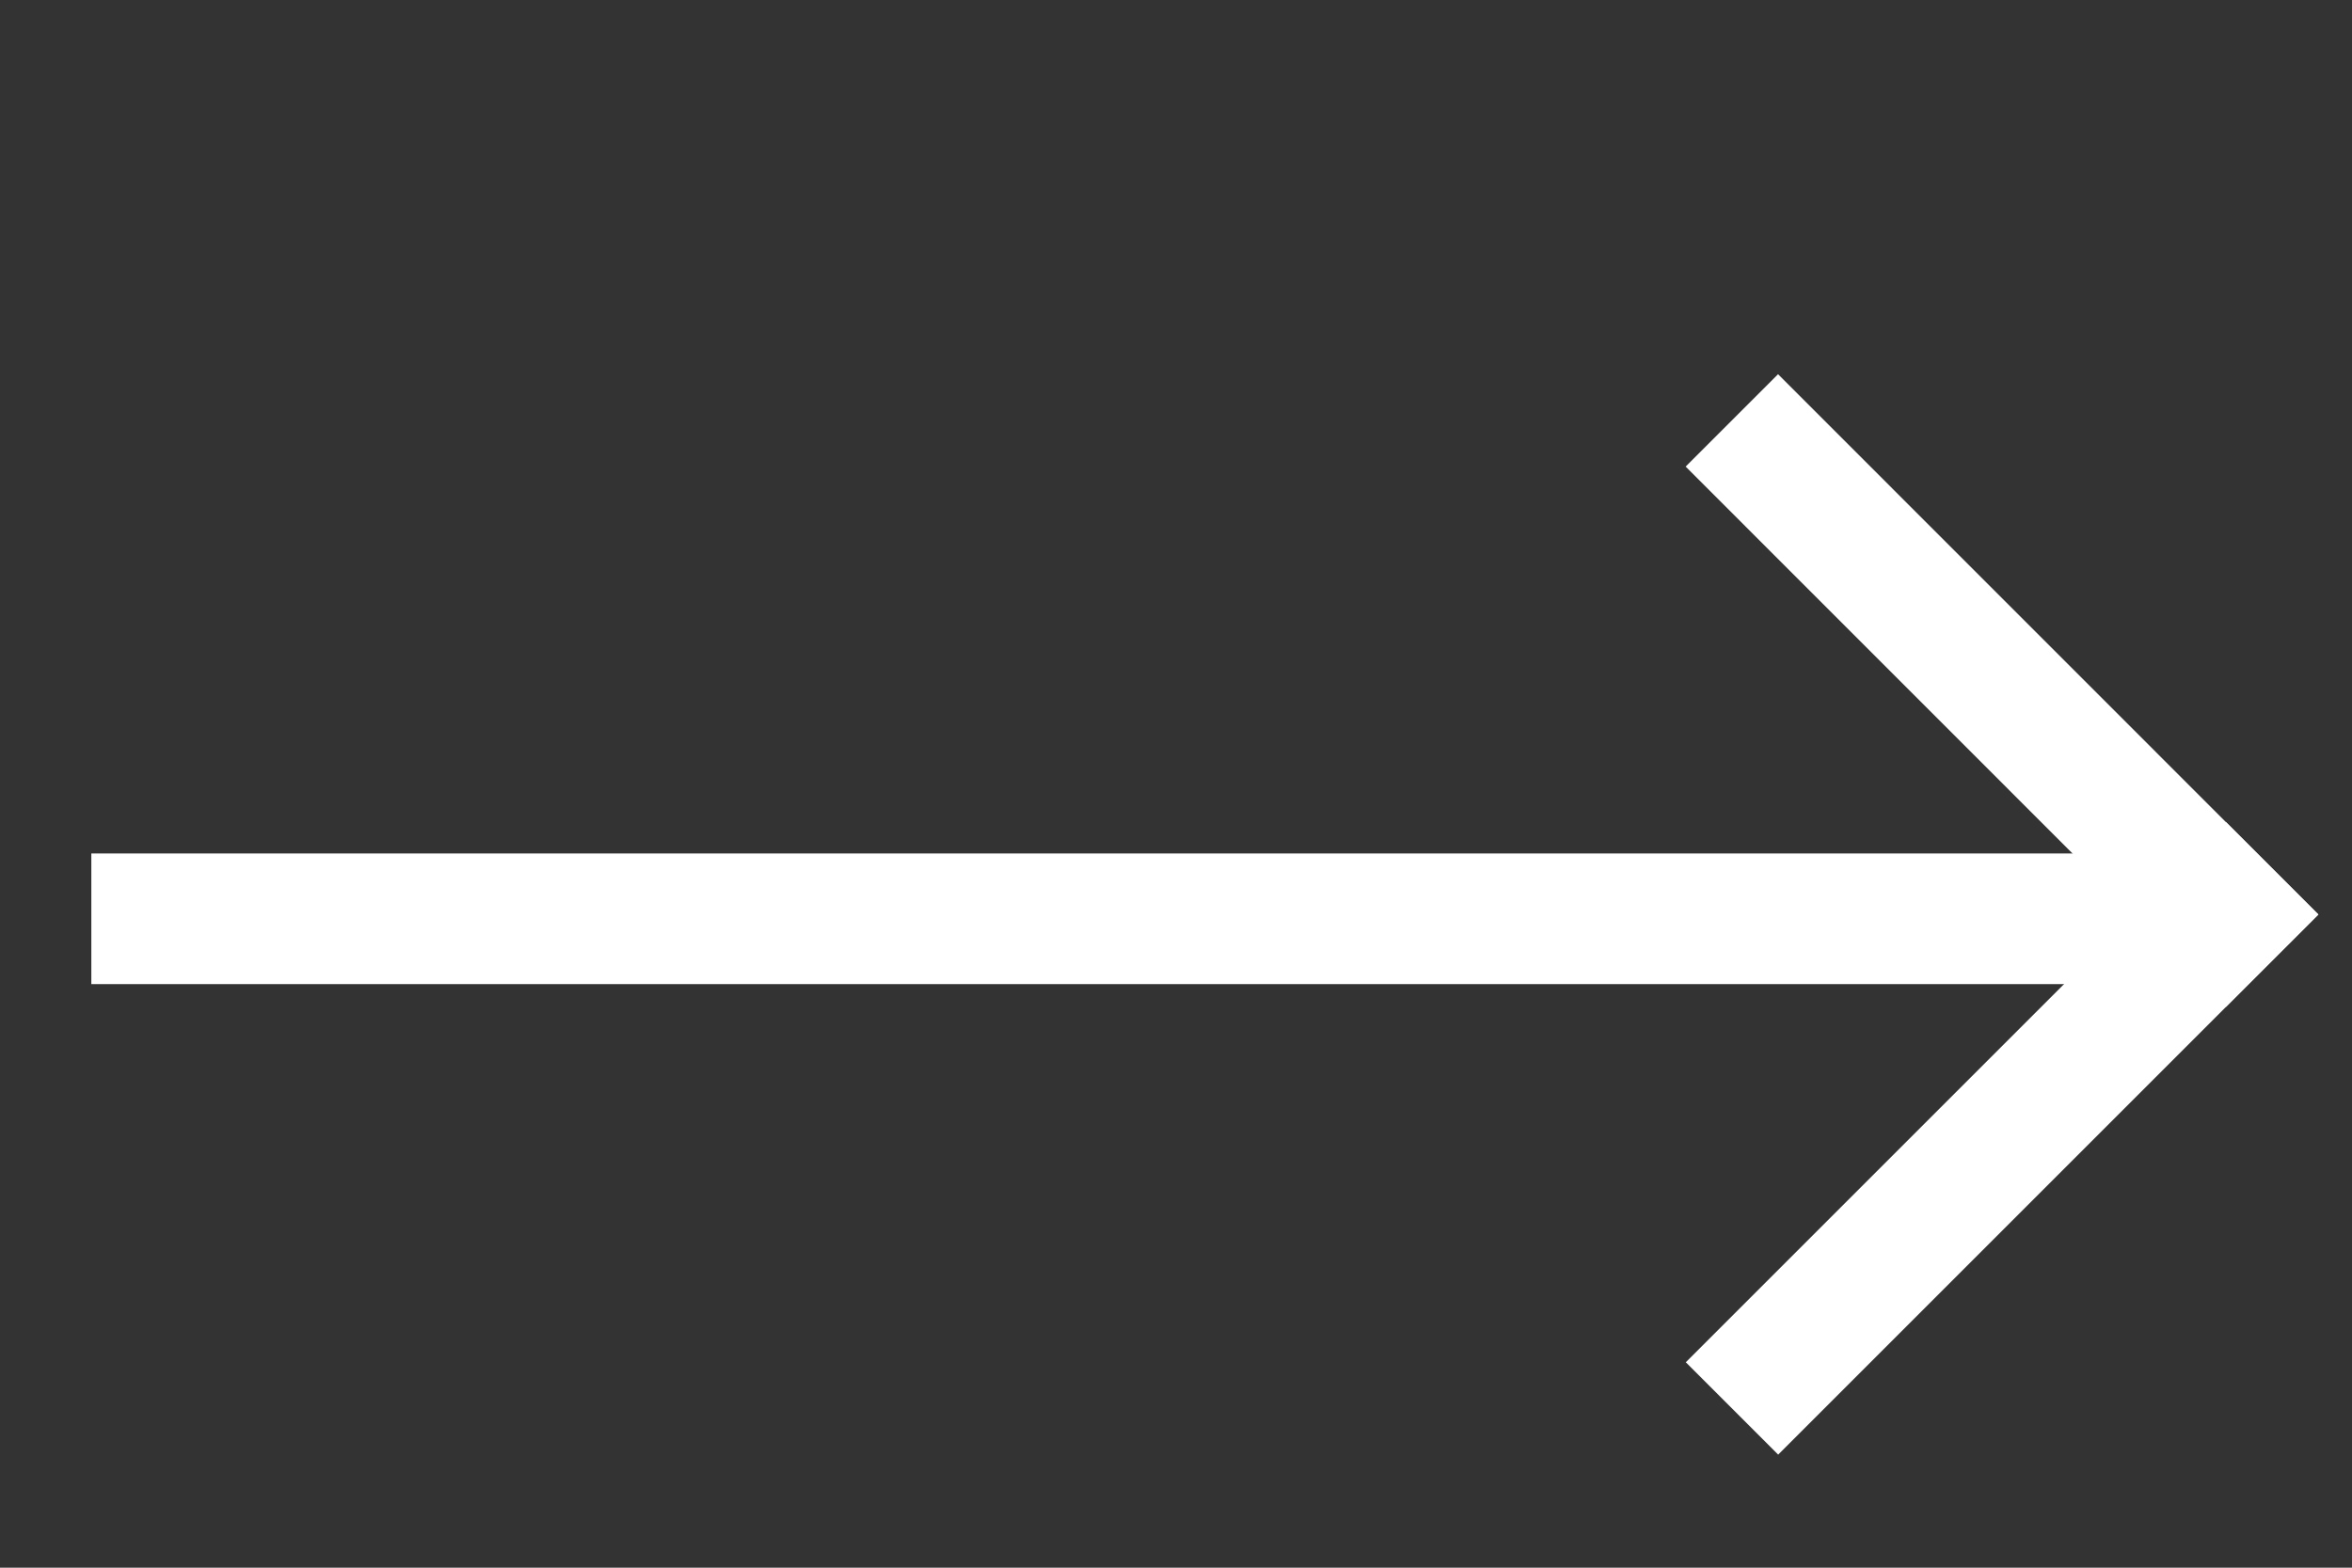 <svg width="18" height="12" viewBox="0 0 18 12" fill="none" xmlns="http://www.w3.org/2000/svg">
<rect x="0" y="0" width="18" height="12" fill="#333333" stroke="none"/>
<line x1="17.389" y1="7.354" x2="13.254" y2="3.218" stroke="white"/>
<line y1="-0.5" x2="5.848" y2="-0.5" transform="matrix(-0.707 0.707 0.707 0.707 17.743 7)" stroke="white"/>
<line x1="0.699" y1="7.033" x2="17.093" y2="7.033" stroke="white"/>
</svg>
